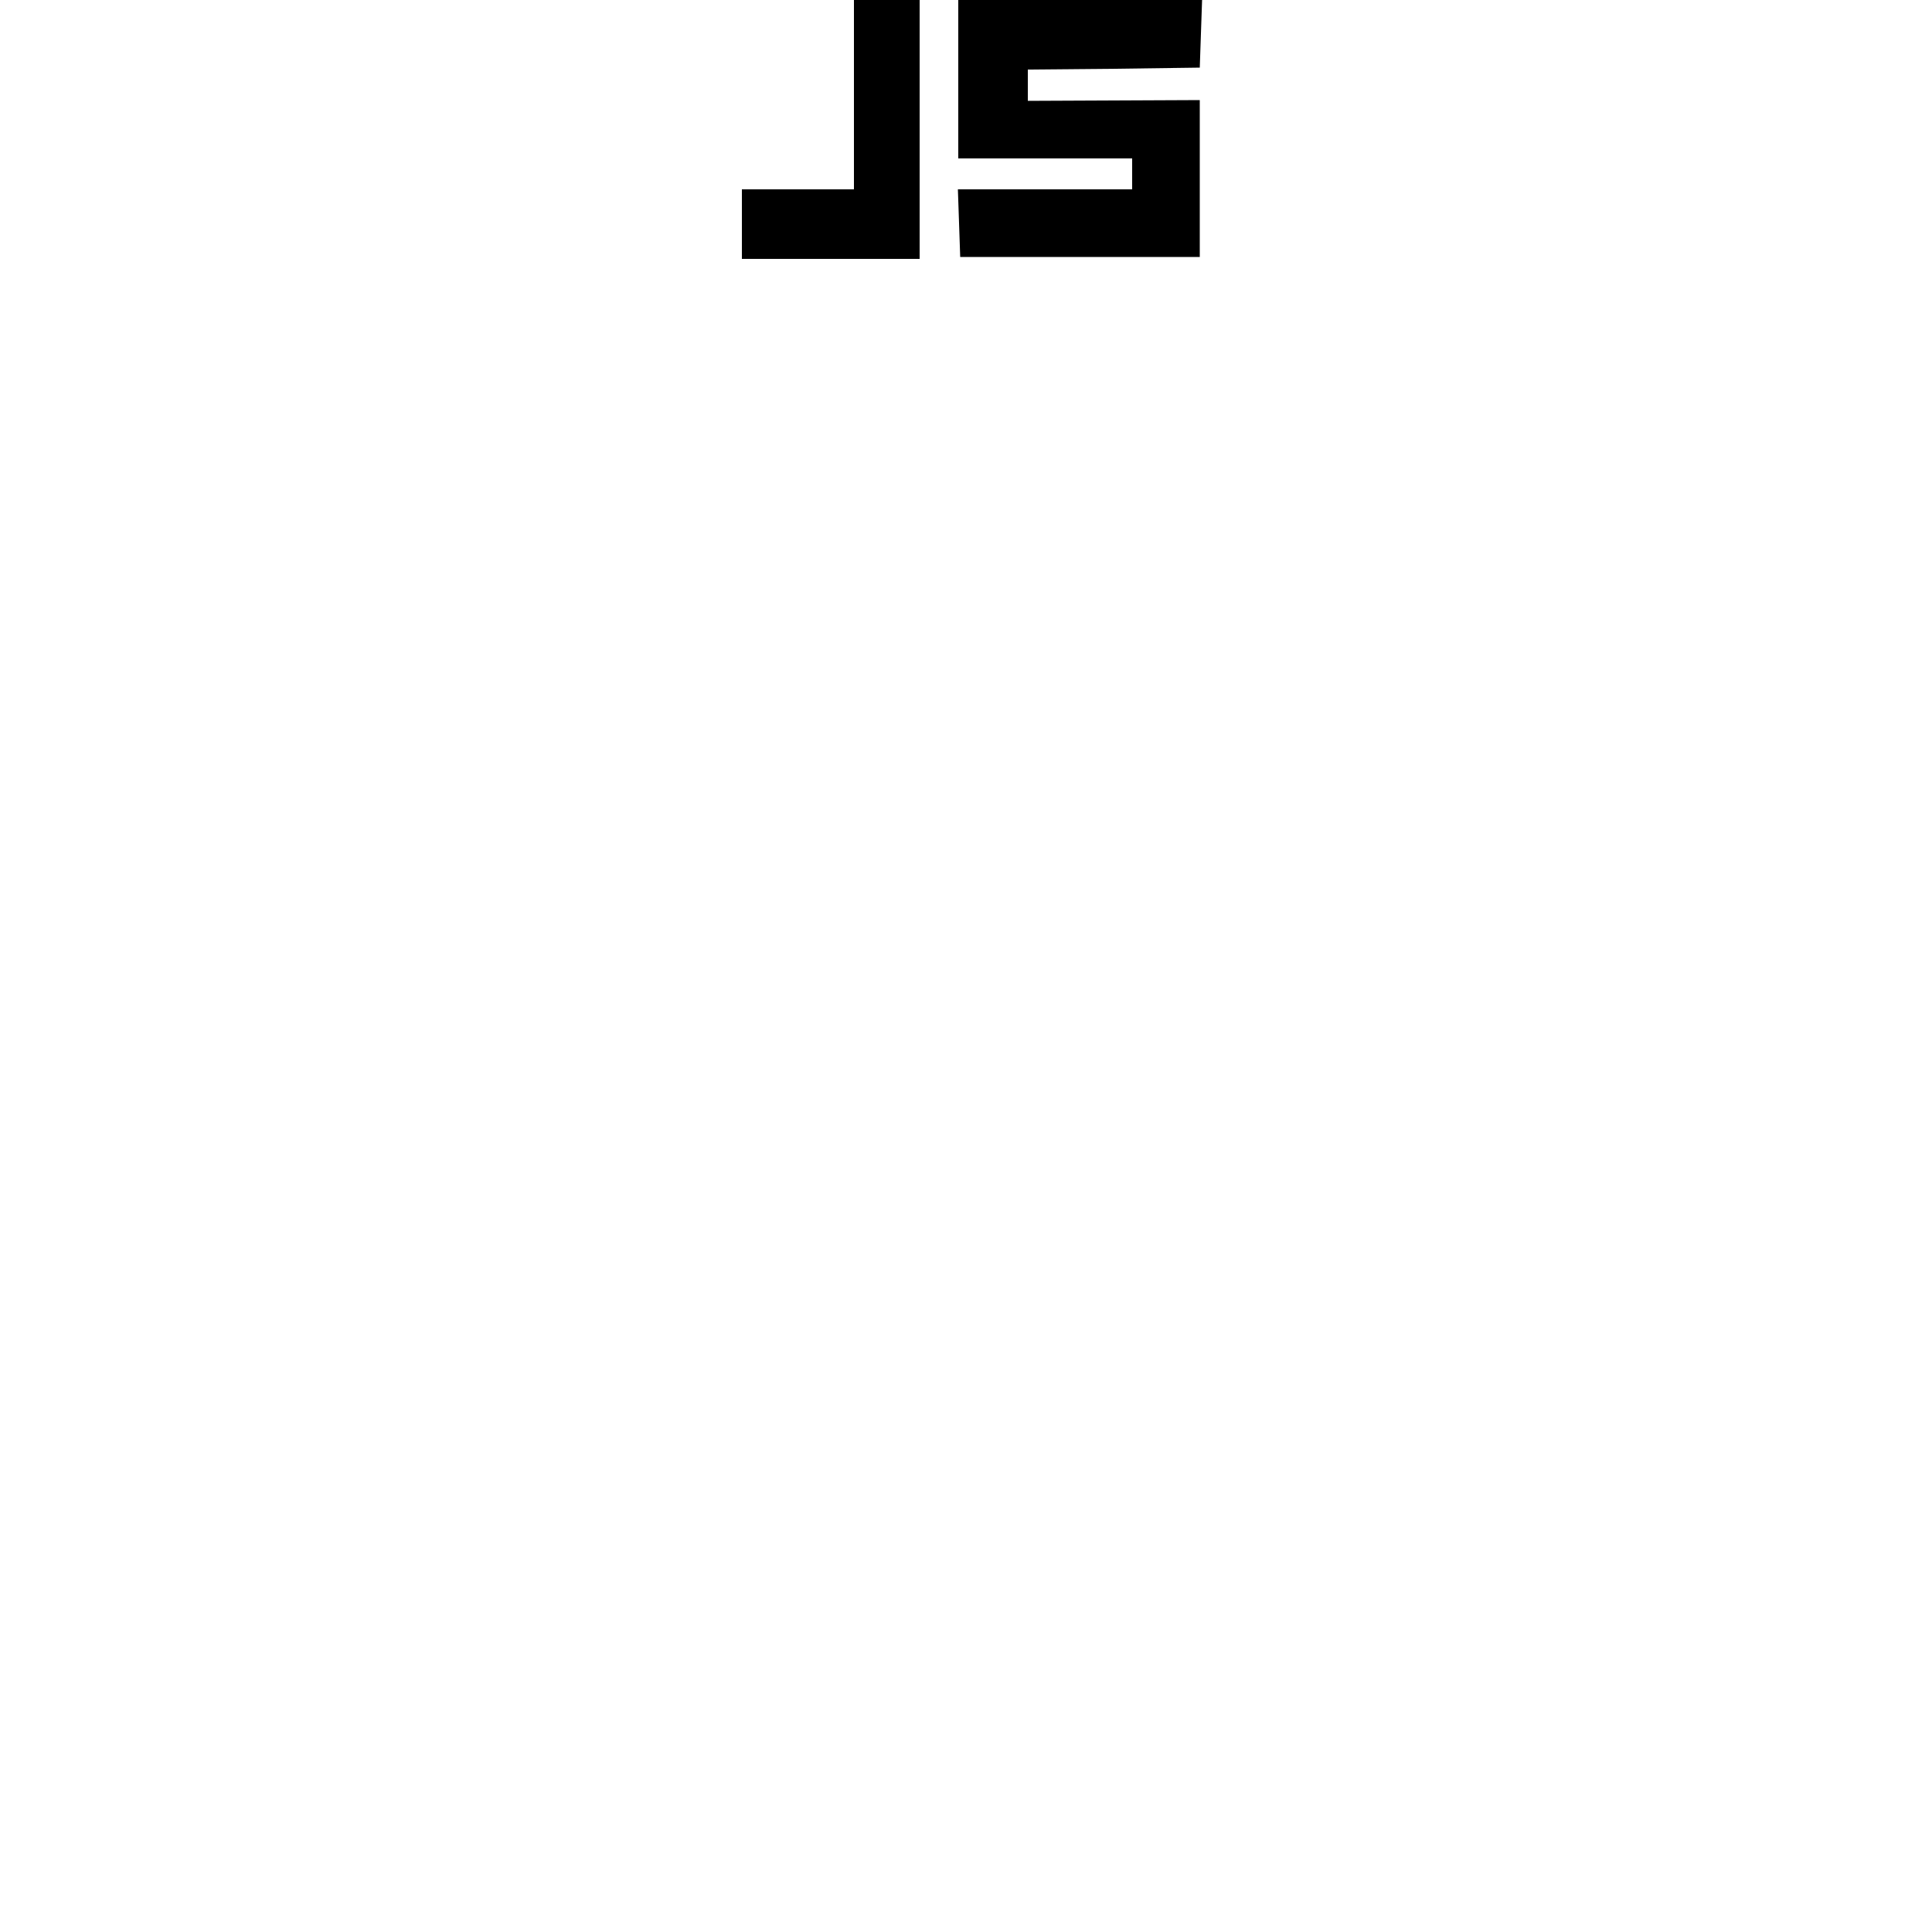 <?xml version="1.0" standalone="no"?>
<!DOCTYPE svg PUBLIC "-//W3C//DTD SVG 20010904//EN"
 "http://www.w3.org/TR/2001/REC-SVG-20010904/DTD/svg10.dtd">
<svg version="1.0" xmlns="http://www.w3.org/2000/svg"
 width="500pt" height="500pt" viewBox="0 0 500 500"
 preserveAspectRatio="xMidYMid meet">

<g transform="translate(0,500) scale(0.1,-0.1)"
fill="#000000" stroke="none">
<path d="M2210 4755 l0 -245 -145 0 -145 0 0 -90 0 -90 230 0 230 0 0 335 0
335 -85 0 -85 0 0 -245z"/>
<path d="M2480 4795 l0 -205 225 0 225 0 0 -40 0 -40 -225 0 -226 0 3 -87 3
-88 310 0 310 0 0 203 0 203 -222 -1 -223 -1 0 40 0 41 223 2 222 3 3 88 3 87
-316 0 -315 0 0 -205z"/>
</g>
</svg>
